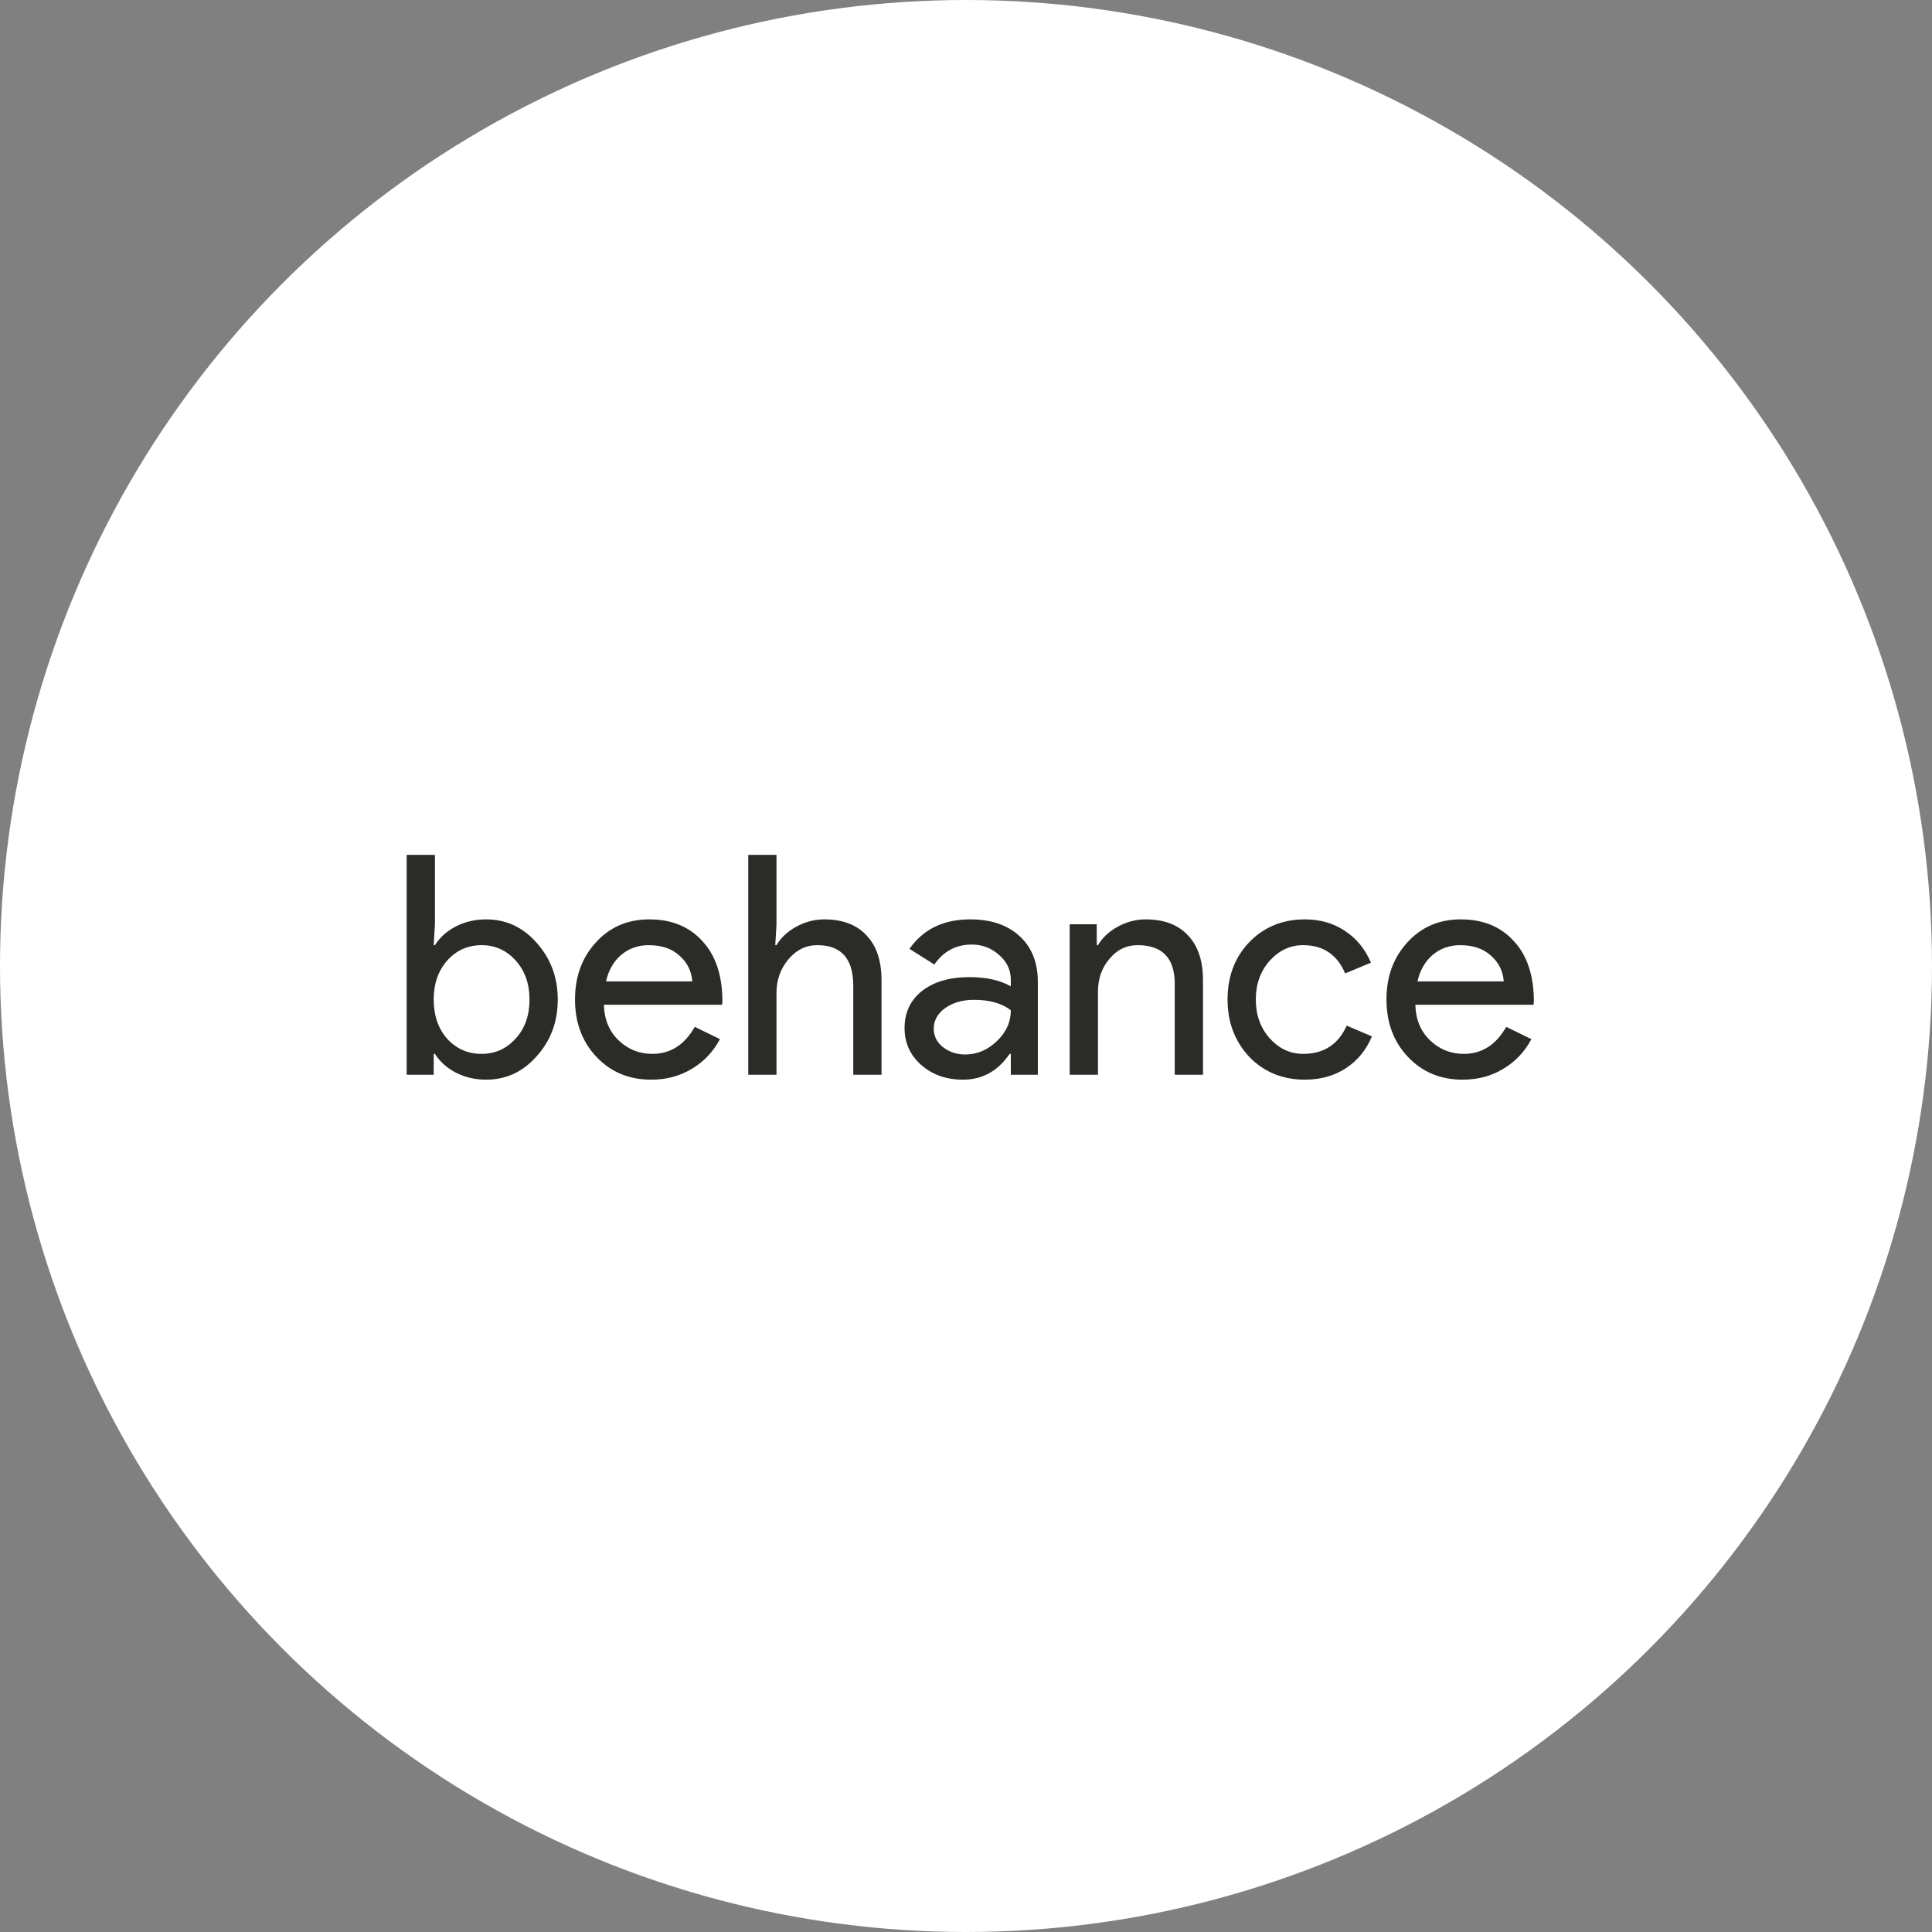 <svg width="151" height="151" viewBox="0 0 151 151" fill="none" xmlns="http://www.w3.org/2000/svg">
<rect x="0" y="0" width="151" height="151" fill="#808080" stroke="none"/>
<circle cx="75.5" cy="75.5" r="75.5" fill="white"/>
<path d="M38.001 84.384C37.137 84.384 36.345 84.2 35.625 83.832C34.921 83.464 34.377 82.976 33.993 82.368H33.897V84H31.785V66.816H33.993V72.24L33.897 73.872H33.993C34.377 73.264 34.921 72.776 35.625 72.408C36.345 72.04 37.137 71.856 38.001 71.856C39.553 71.856 40.865 72.464 41.937 73.68C43.041 74.912 43.593 76.392 43.593 78.12C43.593 79.864 43.041 81.344 41.937 82.56C40.865 83.776 39.553 84.384 38.001 84.384ZM37.641 82.368C38.697 82.368 39.585 81.968 40.305 81.168C41.025 80.384 41.385 79.368 41.385 78.12C41.385 76.888 41.025 75.872 40.305 75.072C39.585 74.272 38.697 73.872 37.641 73.872C36.569 73.872 35.673 74.272 34.953 75.072C34.249 75.872 33.897 76.888 33.897 78.12C33.897 79.368 34.249 80.392 34.953 81.192C35.673 81.976 36.569 82.368 37.641 82.368ZM50.894 84.384C49.166 84.384 47.742 83.792 46.621 82.608C45.502 81.424 44.941 79.928 44.941 78.12C44.941 76.328 45.486 74.84 46.574 73.656C47.661 72.456 49.053 71.856 50.749 71.856C52.493 71.856 53.877 72.424 54.901 73.56C55.941 74.68 56.462 76.256 56.462 78.288L56.438 78.528H47.197C47.23 79.68 47.614 80.608 48.349 81.312C49.086 82.016 49.965 82.368 50.989 82.368C52.398 82.368 53.502 81.664 54.301 80.256L56.27 81.216C55.742 82.208 55.005 82.984 54.062 83.544C53.133 84.104 52.078 84.384 50.894 84.384ZM47.365 76.704H54.109C54.045 75.888 53.709 75.216 53.102 74.688C52.51 74.144 51.709 73.872 50.702 73.872C49.87 73.872 49.15 74.128 48.541 74.64C47.95 75.152 47.557 75.84 47.365 76.704ZM58.481 66.816H60.689V72.24L60.593 73.872H60.689C61.025 73.296 61.537 72.816 62.225 72.432C62.929 72.048 63.657 71.856 64.409 71.856C65.849 71.856 66.953 72.272 67.721 73.104C68.505 73.92 68.897 75.088 68.897 76.608V84H66.689V77.04C66.689 74.928 65.753 73.872 63.881 73.872C62.985 73.872 62.225 74.248 61.601 75C60.993 75.736 60.689 76.6 60.689 77.592V84H58.481V66.816ZM72.979 80.4C72.979 80.976 73.219 81.456 73.699 81.84C74.195 82.224 74.771 82.416 75.427 82.416C76.355 82.416 77.179 82.072 77.899 81.384C78.635 80.696 79.003 79.888 79.003 78.96C78.315 78.416 77.355 78.144 76.123 78.144C75.227 78.144 74.475 78.36 73.867 78.792C73.275 79.224 72.979 79.76 72.979 80.4ZM75.835 71.856C77.467 71.856 78.755 72.296 79.699 73.176C80.643 74.04 81.115 75.232 81.115 76.752V84H79.003V82.368H78.907C77.995 83.712 76.779 84.384 75.259 84.384C73.963 84.384 72.875 84 71.995 83.232C71.131 82.464 70.699 81.504 70.699 80.352C70.699 79.136 71.155 78.168 72.067 77.448C72.995 76.728 74.227 76.368 75.763 76.368C77.075 76.368 78.155 76.608 79.003 77.088V76.584C79.003 75.816 78.699 75.168 78.091 74.64C77.483 74.096 76.771 73.824 75.955 73.824C74.723 73.824 73.747 74.344 73.027 75.384L71.083 74.16C72.155 72.624 73.739 71.856 75.835 71.856ZM83.606 72.24H85.718V73.872H85.814C86.15 73.296 86.662 72.816 87.35 72.432C88.054 72.048 88.782 71.856 89.534 71.856C90.974 71.856 92.078 72.272 92.846 73.104C93.63 73.92 94.022 75.088 94.022 76.608V84H91.814V76.752C91.766 74.832 90.798 73.872 88.91 73.872C88.03 73.872 87.294 74.232 86.702 74.952C86.11 75.656 85.814 76.504 85.814 77.496V84H83.606V72.24ZM101.99 84.384C100.246 84.384 98.797 83.792 97.645 82.608C96.51 81.392 95.942 79.896 95.942 78.12C95.942 76.312 96.51 74.816 97.645 73.632C98.797 72.448 100.246 71.856 101.99 71.856C103.19 71.856 104.238 72.16 105.134 72.768C106.03 73.36 106.702 74.184 107.15 75.24L105.134 76.08C104.51 74.608 103.414 73.872 101.846 73.872C100.838 73.872 99.966 74.28 99.23 75.096C98.51 75.912 98.15 76.92 98.15 78.12C98.15 79.32 98.51 80.328 99.23 81.144C99.966 81.96 100.838 82.368 101.846 82.368C103.462 82.368 104.598 81.632 105.254 80.16L107.222 81C106.79 82.056 106.11 82.888 105.182 83.496C104.27 84.088 103.206 84.384 101.99 84.384ZM114.315 84.384C112.587 84.384 111.163 83.792 110.043 82.608C108.923 81.424 108.363 79.928 108.363 78.12C108.363 76.328 108.907 74.84 109.995 73.656C111.083 72.456 112.475 71.856 114.171 71.856C115.915 71.856 117.299 72.424 118.323 73.56C119.363 74.68 119.883 76.256 119.883 78.288L119.859 78.528H110.619C110.651 79.68 111.035 80.608 111.771 81.312C112.507 82.016 113.387 82.368 114.411 82.368C115.819 82.368 116.923 81.664 117.723 80.256L119.691 81.216C119.163 82.208 118.427 82.984 117.483 83.544C116.555 84.104 115.499 84.384 114.315 84.384ZM110.787 76.704H117.531C117.467 75.888 117.131 75.216 116.523 74.688C115.931 74.144 115.131 73.872 114.123 73.872C113.291 73.872 112.571 74.128 111.963 74.64C111.371 75.152 110.979 75.84 110.787 76.704Z" fill="#2B2B28"/>
</svg>
